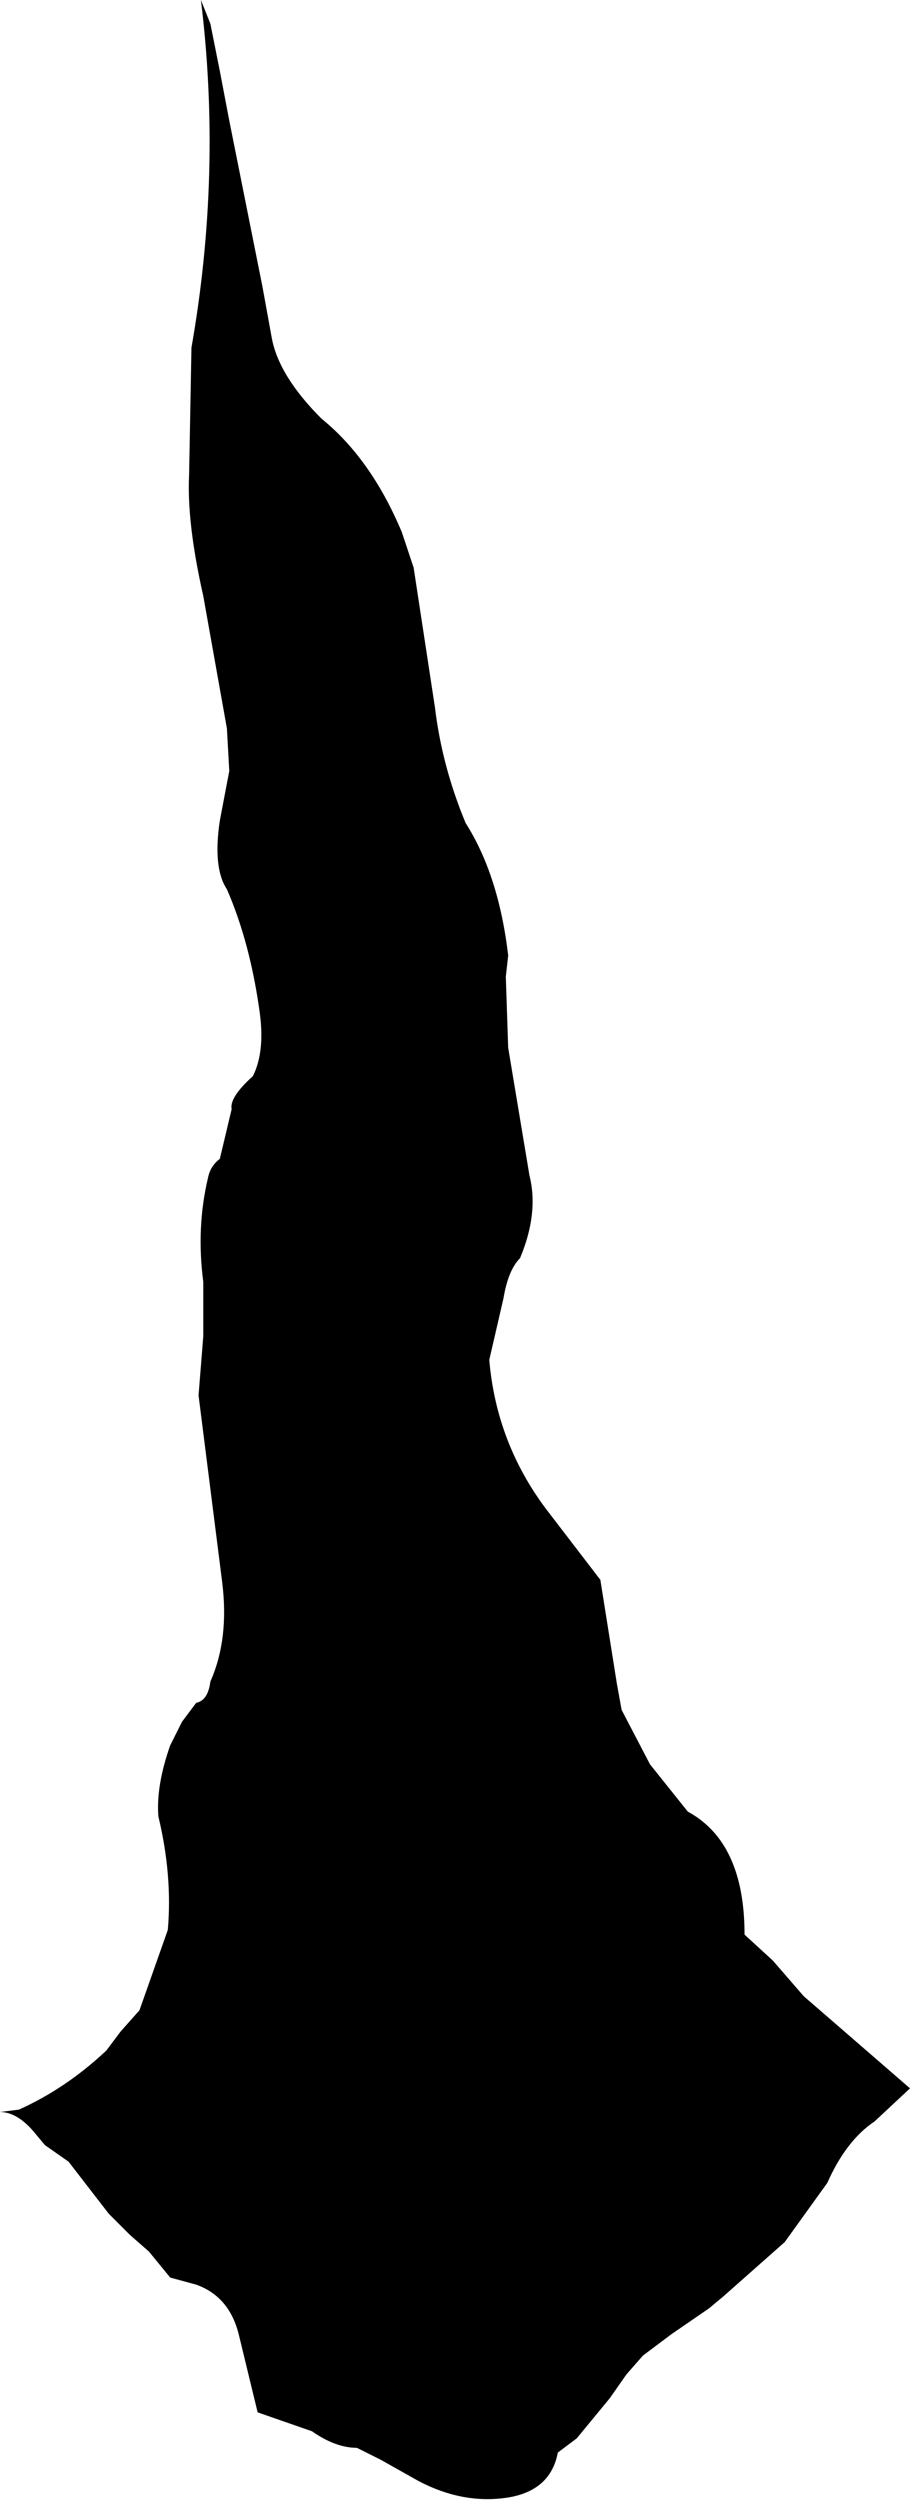 <?xml version="1.0" encoding="UTF-8" standalone="no"?>
<svg xmlns:xlink="http://www.w3.org/1999/xlink" height="52.85px" width="19.25px" xmlns="http://www.w3.org/2000/svg">
  <g transform="matrix(1.0, 0.0, 0.0, 1.0, 0.0, 0.0)">
    <path d="M4.65 1.5 L4.85 2.55 5.55 6.05 5.75 7.15 Q5.9 7.95 6.8 8.85 7.85 9.7 8.5 11.25 L8.75 12.0 9.2 14.95 Q9.35 16.2 9.85 17.4 10.55 18.5 10.75 20.2 L10.7 20.65 10.75 22.15 11.2 24.85 Q11.4 25.65 11.0 26.6 10.75 26.85 10.65 27.45 L10.35 28.75 Q10.5 30.5 11.55 31.9 L12.7 33.4 13.05 35.6 13.15 36.15 13.75 37.3 14.55 38.3 Q15.75 38.95 15.75 40.9 L16.35 41.45 17.0 42.2 19.25 44.15 18.5 44.85 Q17.9 45.25 17.5 46.15 L16.6 47.4 15.3 48.55 15.0 48.8 14.2 49.35 13.6 49.8 13.25 50.2 12.9 50.7 12.2 51.55 11.8 51.85 Q11.65 52.65 10.75 52.8 9.8 52.95 8.85 52.45 L8.05 52.0 7.55 51.75 Q7.1 51.75 6.6 51.4 L5.45 51.0 5.05 49.35 Q4.85 48.55 4.15 48.3 L3.6 48.15 3.15 47.6 2.75 47.25 2.3 46.8 1.45 45.7 0.95 45.35 0.7 45.05 Q0.35 44.65 0.0 44.65 L0.4 44.6 Q1.4 44.15 2.25 43.35 L2.55 42.95 2.95 42.5 3.55 40.8 Q3.65 39.65 3.35 38.4 3.3 37.75 3.6 36.9 L3.85 36.4 4.15 36.0 Q4.4 35.95 4.45 35.55 4.85 34.65 4.7 33.45 L4.2 29.5 4.3 28.25 4.3 27.75 4.3 27.1 Q4.15 25.95 4.4 24.9 4.45 24.65 4.65 24.5 L4.9 23.45 Q4.85 23.2 5.35 22.75 5.6 22.25 5.5 21.45 5.3 19.95 4.8 18.8 4.5 18.35 4.65 17.35 L4.85 16.3 4.8 15.4 4.3 12.6 Q3.95 11.05 4.0 10.05 L4.05 7.35 Q4.7 3.65 4.25 0.0 L4.45 0.5 4.65 1.5" fill="#000000" fill-rule="evenodd" stroke="none"/>
  </g>
</svg>
